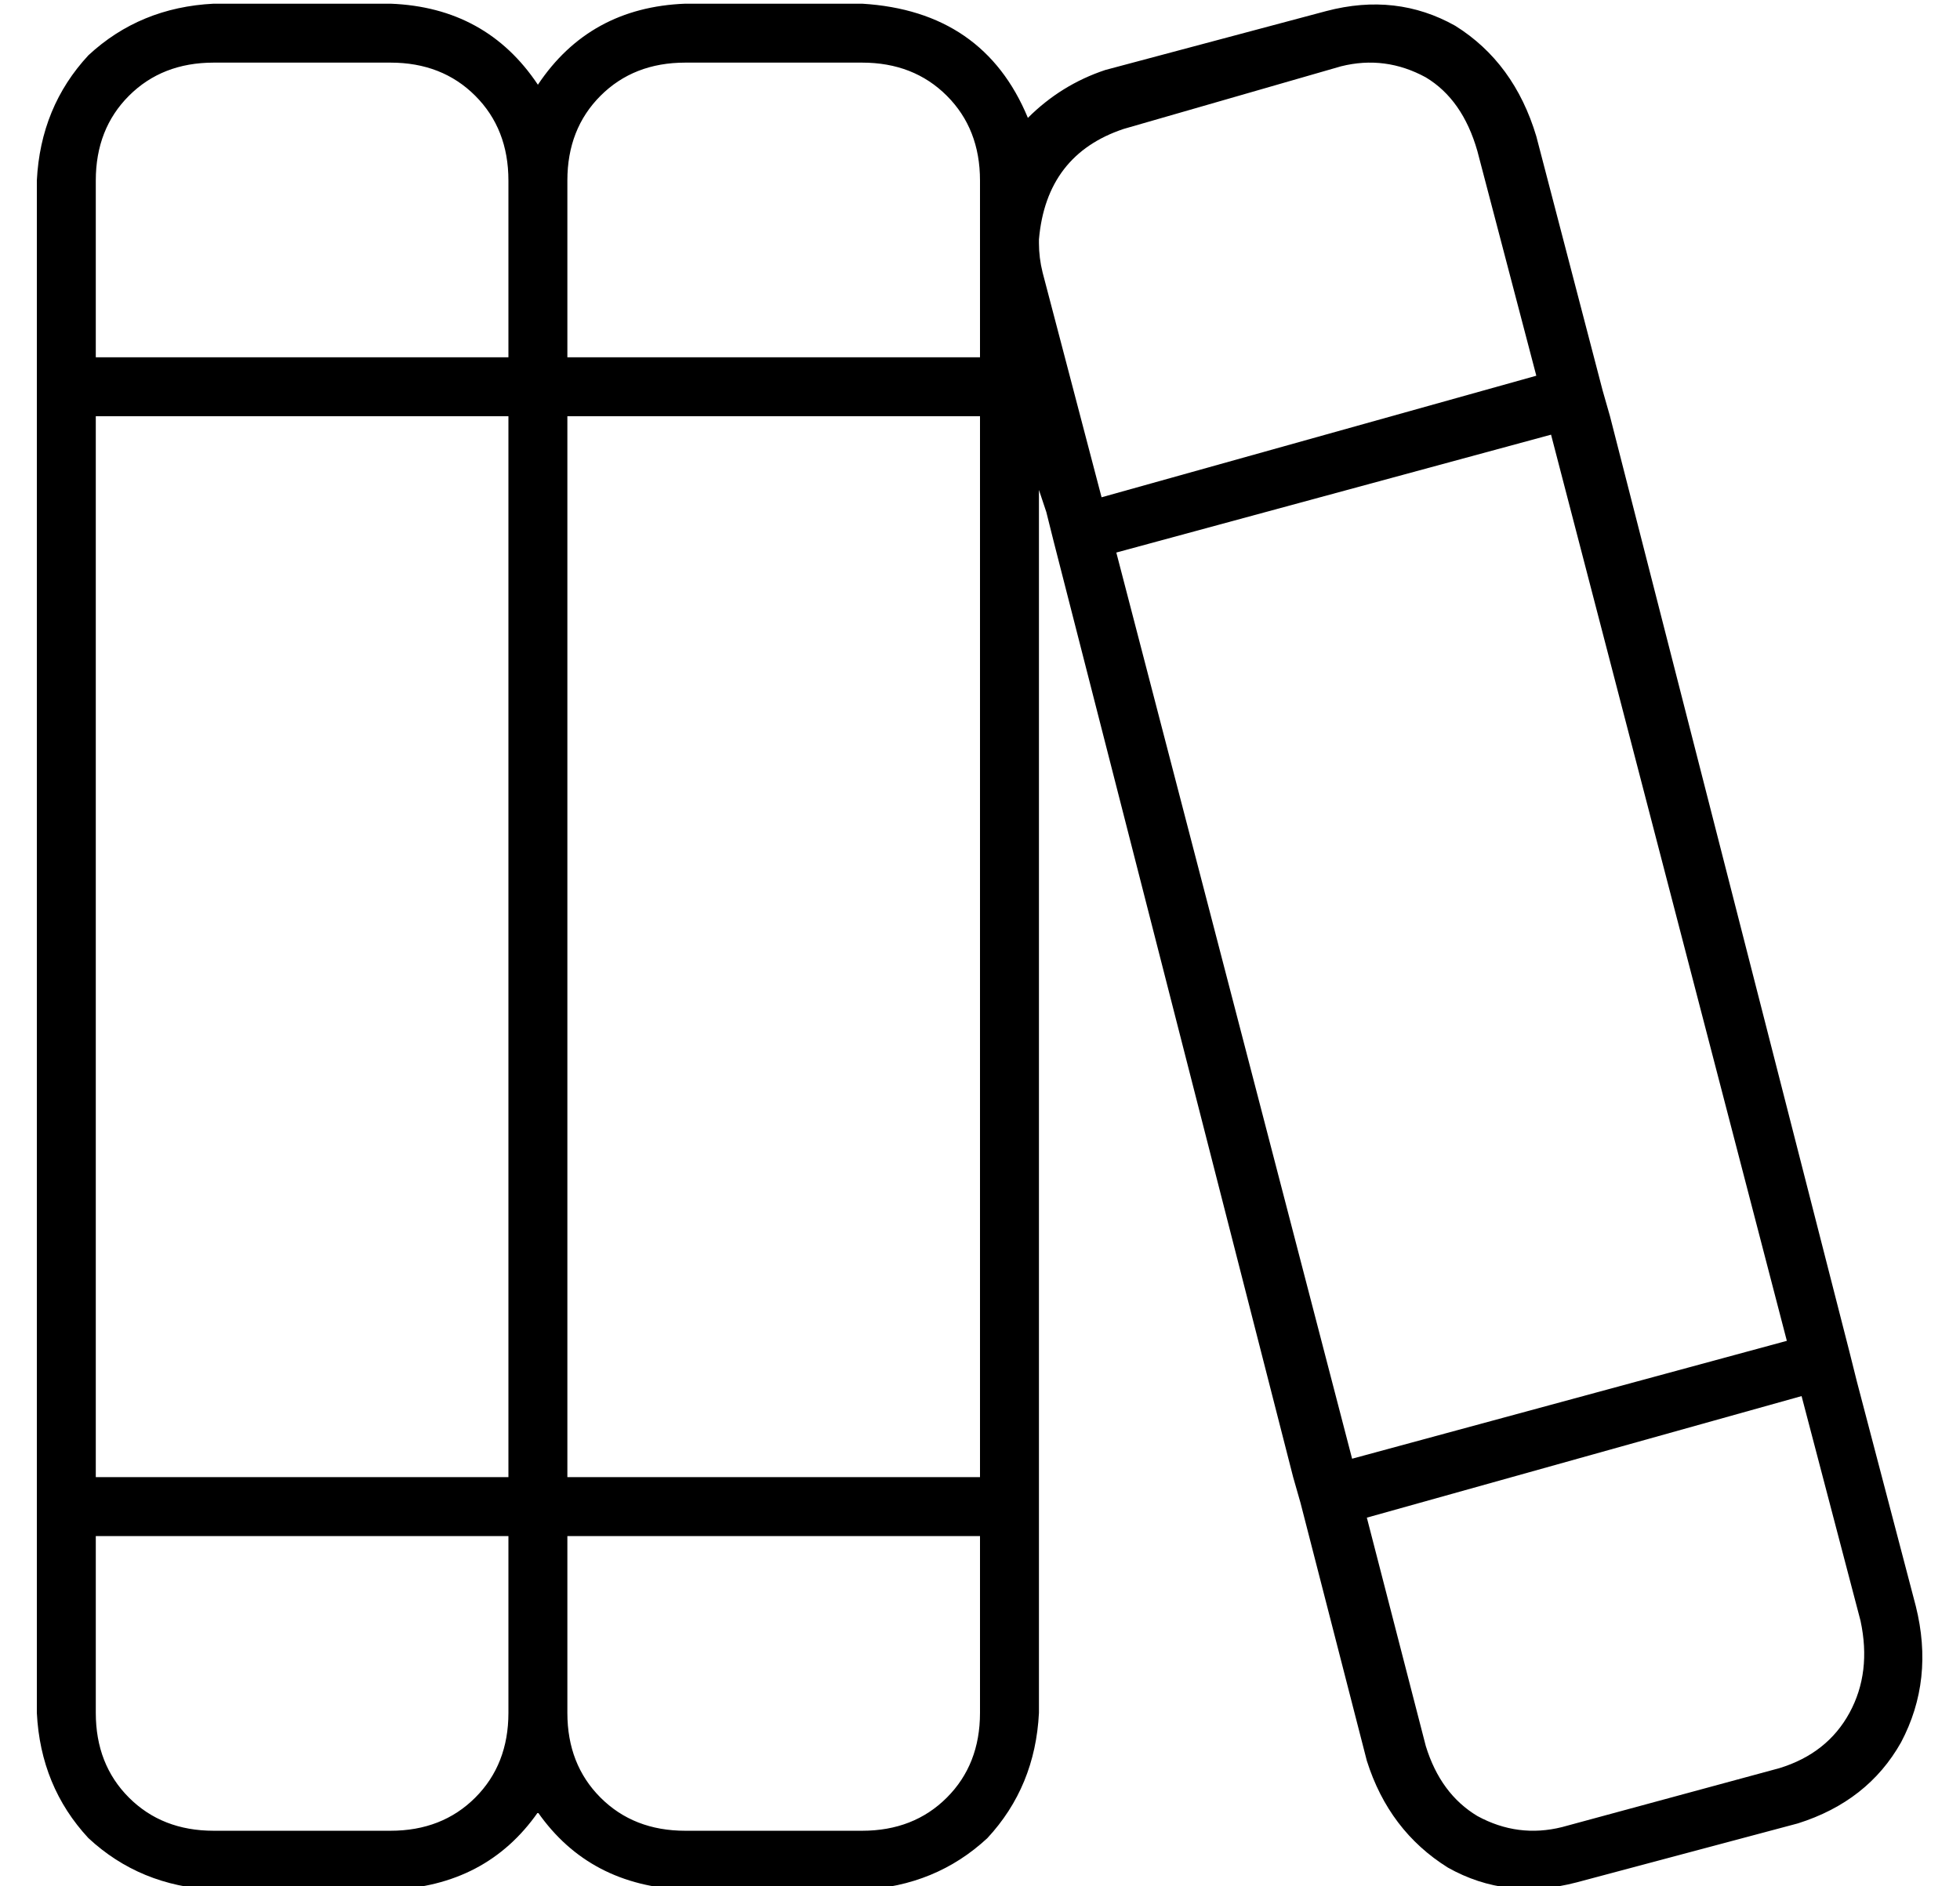 <?xml version="1.0" standalone="no"?>
<!DOCTYPE svg PUBLIC "-//W3C//DTD SVG 1.1//EN" "http://www.w3.org/Graphics/SVG/1.1/DTD/svg11.dtd" >
<svg xmlns="http://www.w3.org/2000/svg" xmlns:xlink="http://www.w3.org/1999/xlink" version="1.1" viewBox="-10 -40 532 512">
   <path fill="currentColor"
d="M128 377v48v-48v48q0 14 -9 23t-23 9h-48v0q-14 0 -23 -9t-9 -23v-48v0h112v0zM96 473q26 -1 40 -21q14 20 40 21h48v0q20 -1 34 -14q13 -14 14 -34v-48v0v-8v0v-8v0v-268v0l2 6v0l2 8v0l65 254v0l2 7v0l18 70v0q6 19 22 29q16 9 35 4l60 -16v0q19 -6 28 -22q9 -17 4 -37
l-16 -61v0l-2 -8v0l-65 -254v0l-2 -7v0l-18 -69v0q-6 -20 -22 -30q-16 -9 -35 -4l-60 16v0q-12 4 -21 13q-12 -29 -45 -31h-48v0q-26 1 -40 22q-14 -21 -40 -22h-48v0q-20 1 -34 14q-13 14 -14 34v48v0v8v0v8v0v288v0v8v0v8v0v48v0q1 20 14 34q14 13 34 14h48v0zM272 26v-1
v1v-1q2 -23 23 -30l59 -17v0q12 -3 23 3q10 6 14 20l16 61v0l-118 33v0l-16 -61v0q-1 -4 -1 -8v0zM256 25v0v0v0v0v32v0h-112v0v-48v0q0 -14 9 -23t23 -9h48v0q14 0 23 9t9 23v16v0zM176 457q-14 0 -23 -9v0v0q-9 -9 -9 -23v-48v0h112v0v48v0q0 14 -9 23t-23 9h-48v0z
M128 73v288v-288v288h-112v0v-288v0h112v0zM128 9v48v-48v48h-112v0v-48v0q0 -14 9 -23t23 -9h48v0q14 0 23 9t9 23v0zM256 361h-112h112h-112v-288v0h112v0v288v0zM411 78l64 246l-64 -246l64 246l-118 32v0l-64 -246v0l118 -32v0zM479 339l16 61l-16 -61l16 61q3 14 -3 25
t-19 15l-59 16v0q-12 3 -23 -3q-10 -6 -14 -19l-16 -62v0l118 -33v0z" />
</svg>
